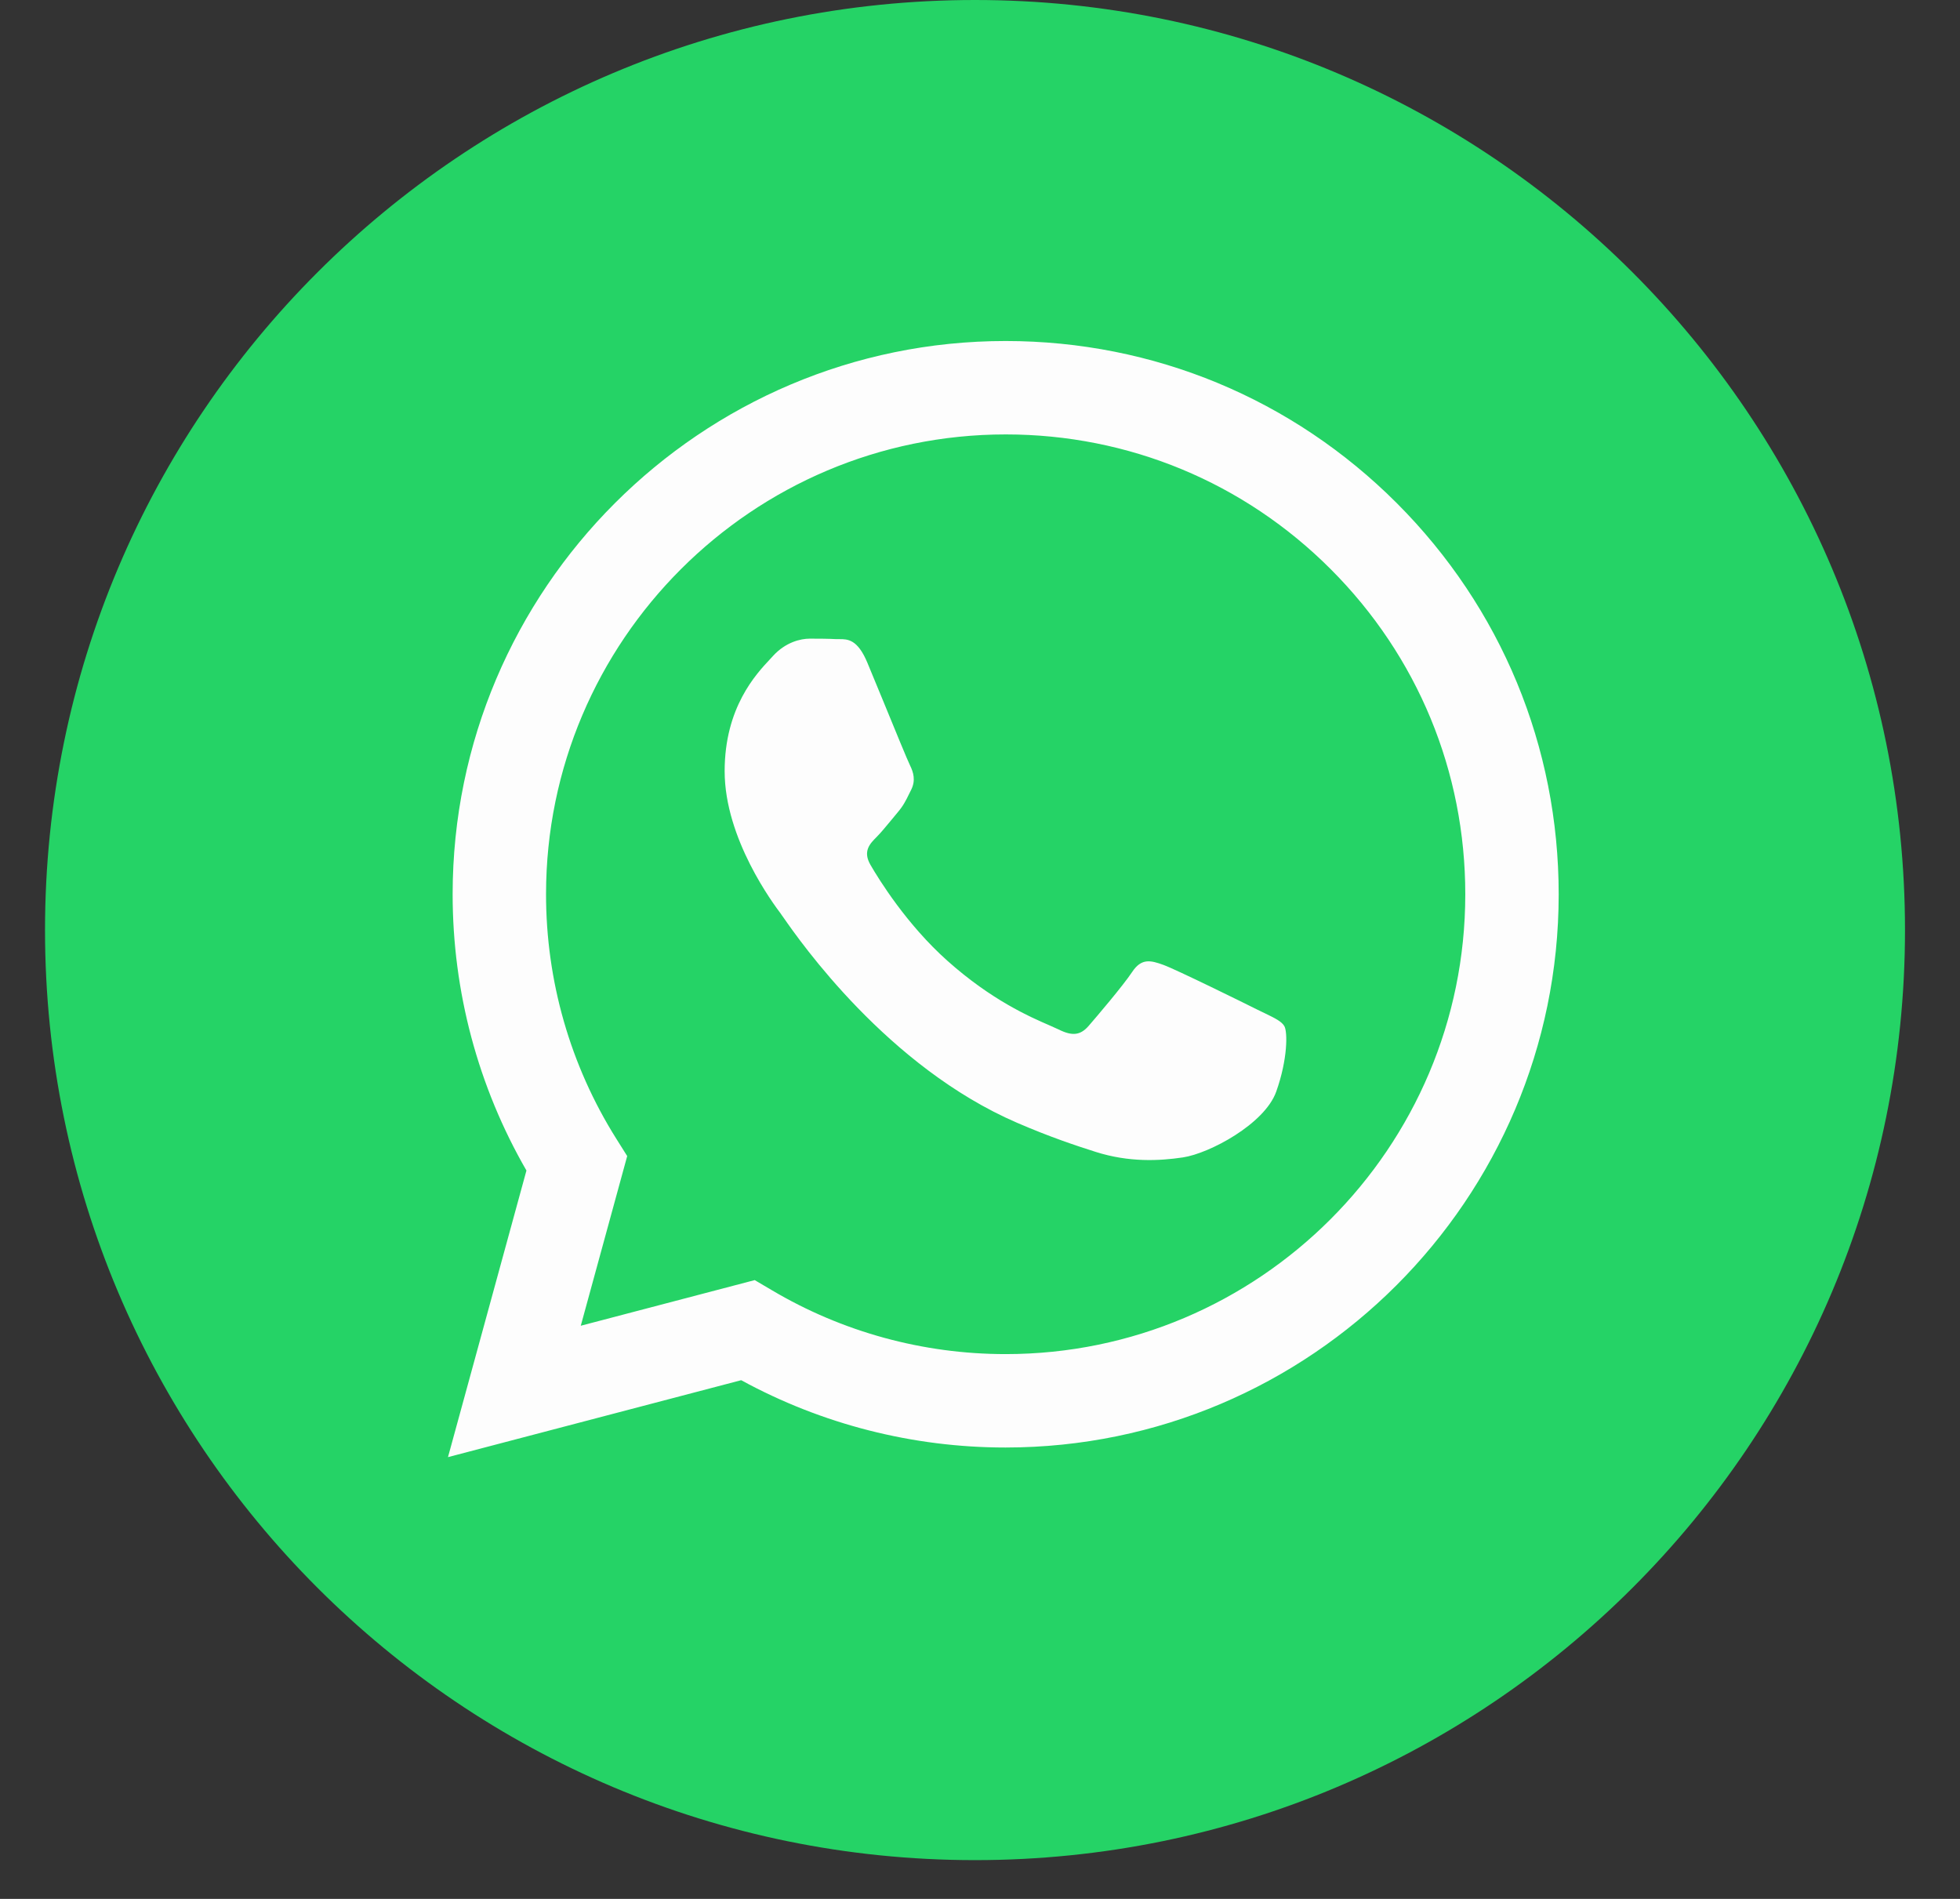 <svg width="32" height="31" viewBox="0 0 32 31" fill="none" xmlns="http://www.w3.org/2000/svg">
<rect x="0" y="0" width="32" height="31" fill="#333333" stroke="none"/>
<path d="M15.918 30.367C24.304 30.367 31.102 23.569 31.102 15.184C31.102 6.798 24.304 0 15.918 0C7.533 0 0.735 6.798 0.735 15.184C0.735 23.569 7.533 30.367 15.918 30.367Z" fill="#25D366"/>
<path fill-rule="evenodd" clip-rule="evenodd" d="M16.419 23.631H16.415C14.904 23.631 13.419 23.252 12.101 22.532L7.314 23.788L8.595 19.109C7.805 17.74 7.389 16.187 7.39 14.595C7.392 9.617 11.442 5.567 16.419 5.567C18.834 5.568 21.101 6.509 22.806 8.215C24.51 9.922 25.449 12.19 25.448 14.603C25.446 19.579 21.397 23.629 16.419 23.631ZM12.322 20.898L12.597 21.06C13.749 21.744 15.069 22.106 16.416 22.106H16.419C20.555 22.106 23.922 18.74 23.923 14.602C23.924 12.597 23.144 10.711 21.727 9.293C20.311 7.875 18.426 7.093 16.422 7.092C12.283 7.092 8.916 10.458 8.915 14.596C8.914 16.014 9.311 17.395 10.062 18.59L10.24 18.873L9.482 21.643L12.322 20.898ZM20.659 16.546C20.816 16.622 20.922 16.674 20.968 16.75C21.024 16.844 21.024 17.295 20.836 17.822C20.648 18.349 19.747 18.83 19.313 18.895C18.925 18.953 18.433 18.977 17.892 18.806C17.565 18.702 17.145 18.563 16.606 18.33C14.491 17.417 13.062 15.367 12.792 14.98C12.773 14.953 12.76 14.934 12.752 14.924L12.751 14.921C12.631 14.762 11.831 13.695 11.831 12.59C11.831 11.551 12.342 11.006 12.577 10.756C12.593 10.739 12.608 10.723 12.621 10.708C12.828 10.482 13.072 10.426 13.222 10.426C13.373 10.426 13.523 10.427 13.655 10.434C13.671 10.435 13.688 10.435 13.705 10.434C13.837 10.434 14.001 10.433 14.162 10.821C14.225 10.971 14.316 11.192 14.412 11.426C14.606 11.899 14.82 12.421 14.858 12.496C14.914 12.609 14.952 12.741 14.877 12.892C14.866 12.914 14.855 12.935 14.845 12.956C14.789 13.071 14.747 13.156 14.651 13.268C14.614 13.312 14.575 13.359 14.536 13.407C14.458 13.501 14.38 13.596 14.313 13.663C14.2 13.776 14.082 13.898 14.214 14.123C14.345 14.349 14.798 15.088 15.469 15.686C16.19 16.329 16.816 16.601 17.134 16.739C17.196 16.766 17.246 16.788 17.283 16.806C17.509 16.919 17.64 16.9 17.772 16.75C17.903 16.599 18.336 16.091 18.486 15.865C18.637 15.639 18.787 15.677 18.994 15.752C19.201 15.827 20.31 16.373 20.535 16.486C20.579 16.508 20.62 16.528 20.659 16.546Z" fill="#FDFDFD"/>
</svg>
